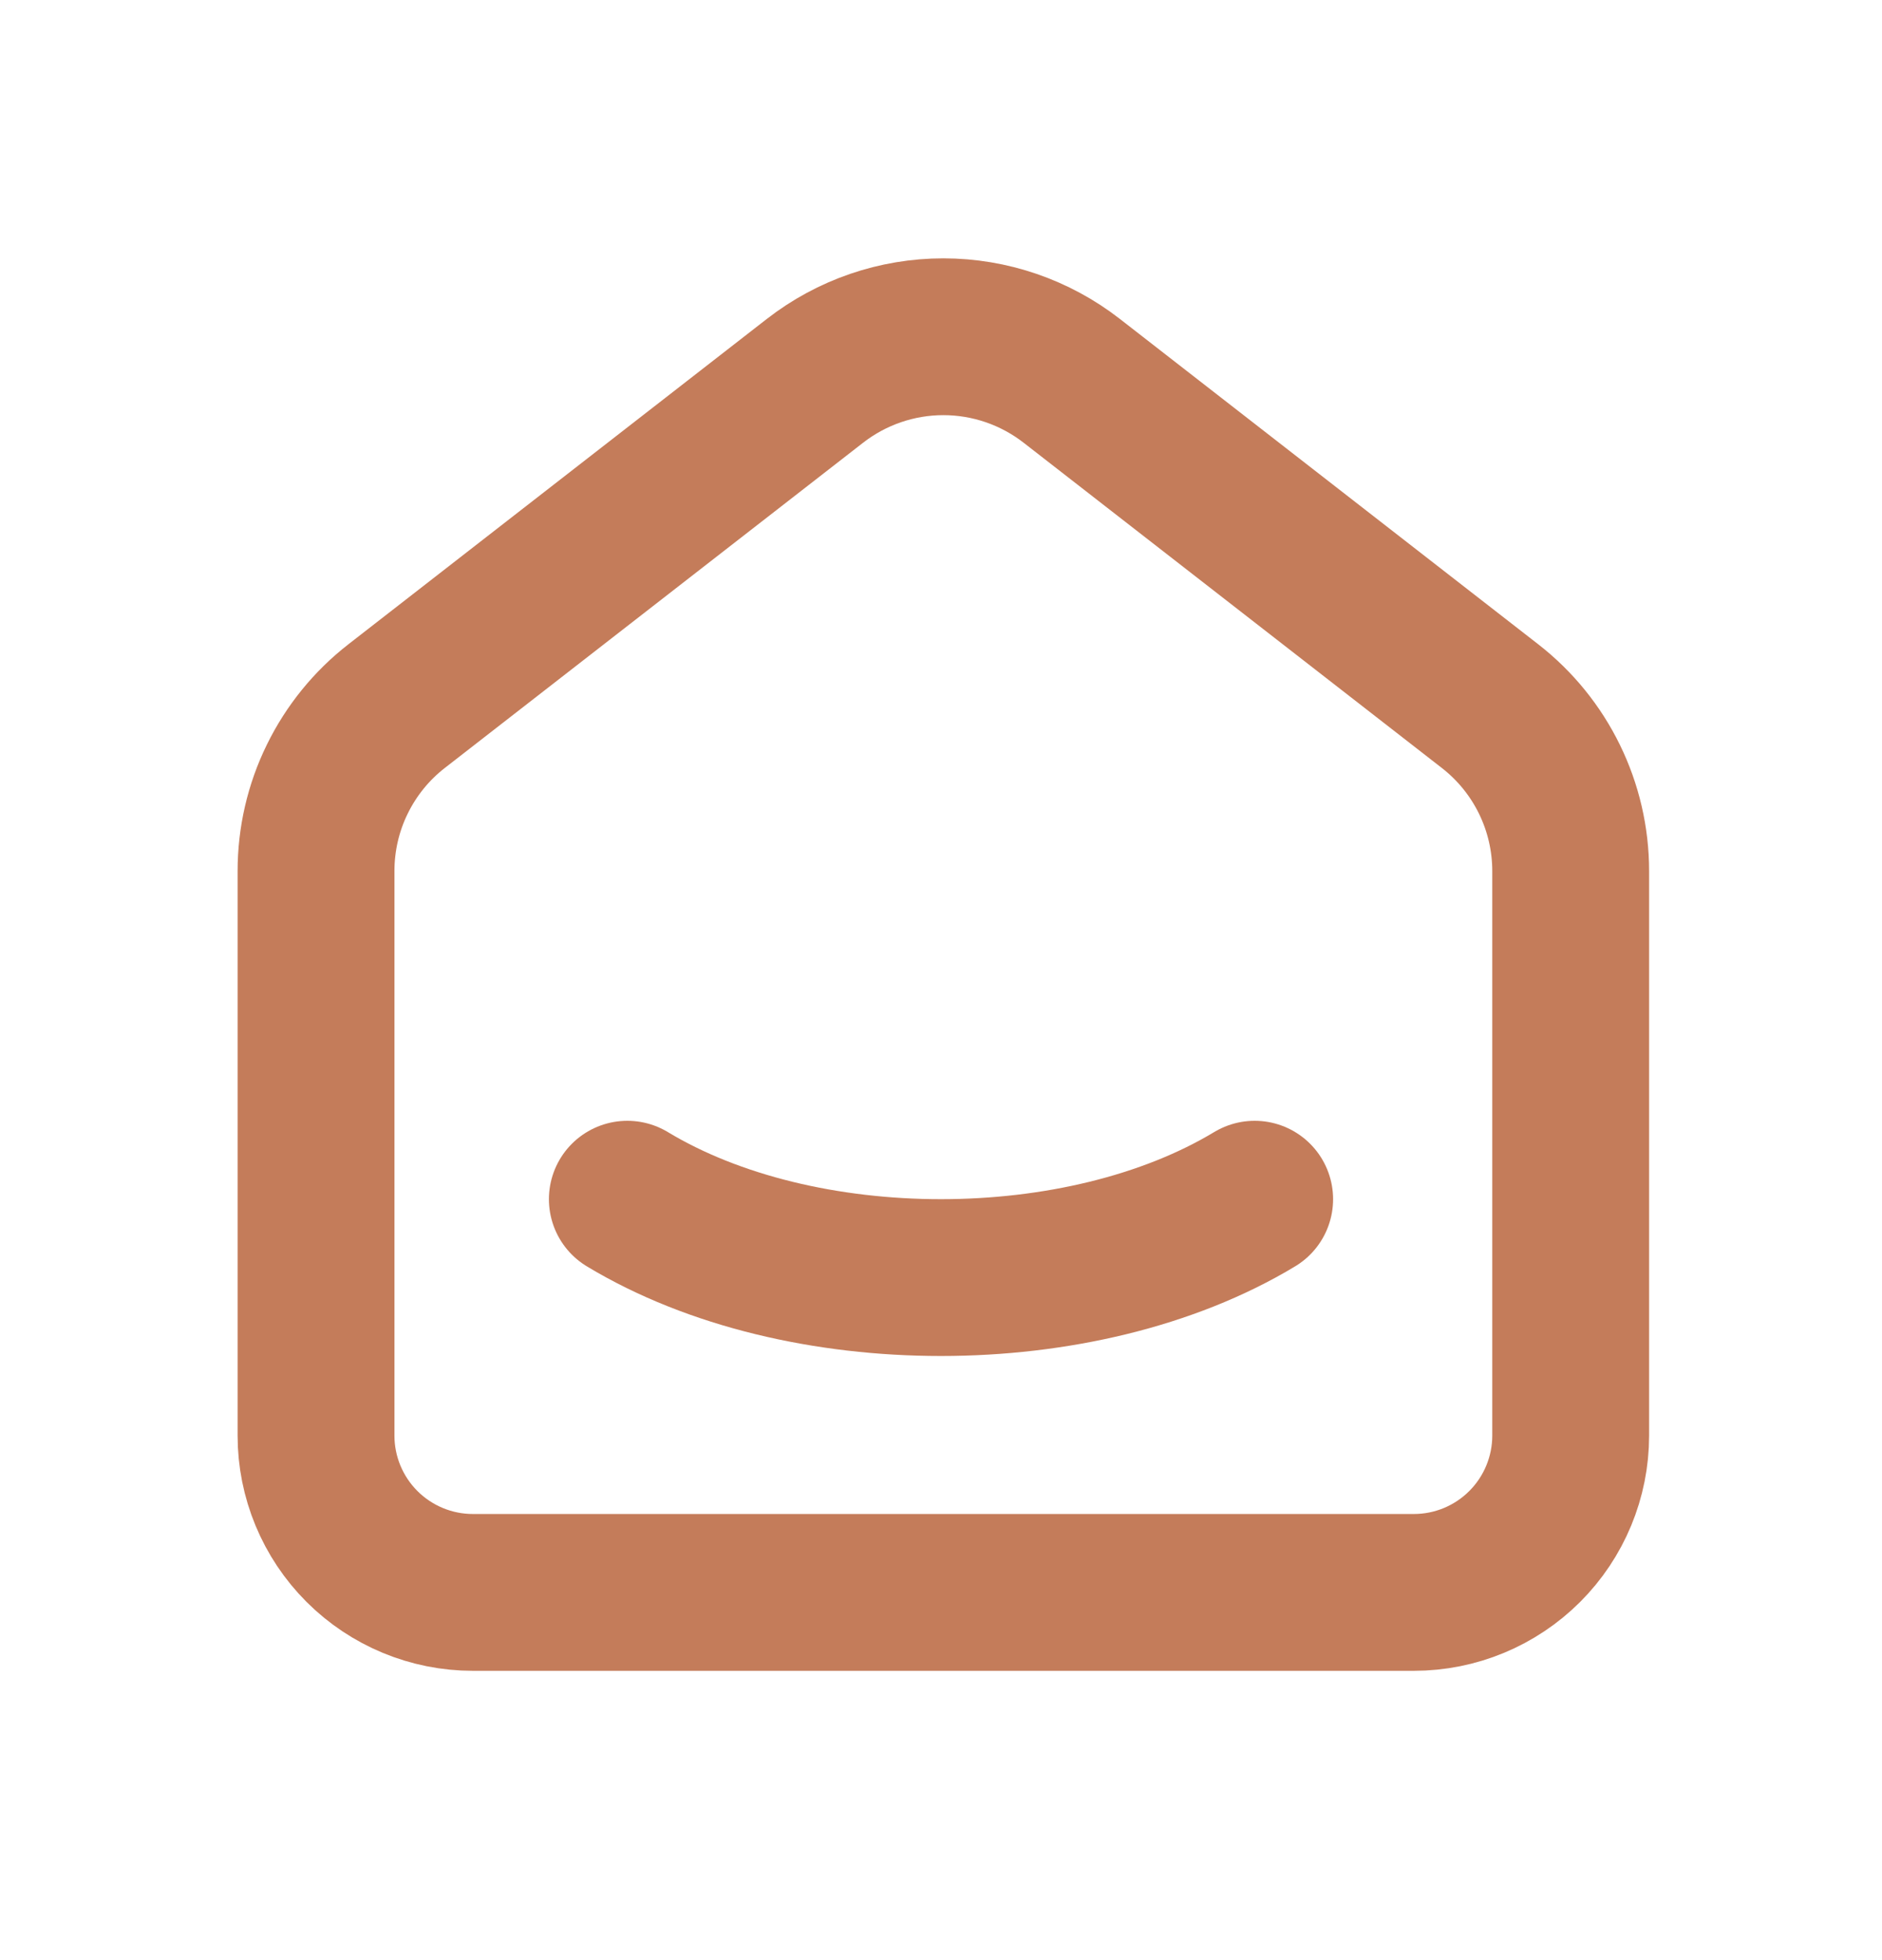 <svg width="24" height="25" viewBox="0 0 24 25" fill="none" xmlns="http://www.w3.org/2000/svg">
<path d="M16 15.295C13.79 16.628 10.208 16.628 8 15.295M19 9.005L13.667 4.857C13.199 4.493 12.623 4.295 12.03 4.295C11.437 4.295 10.861 4.493 10.393 4.857L5.059 9.005C4.738 9.254 4.479 9.574 4.301 9.938C4.122 10.303 4.03 10.704 4.03 11.11V18.31C4.03 18.84 4.241 19.349 4.616 19.724C4.991 20.099 5.5 20.31 6.03 20.31H18.03C18.561 20.31 19.069 20.099 19.444 19.724C19.819 19.349 20.03 18.84 20.03 18.31V11.11C20.03 10.287 19.65 9.51 19 9.005Z" stroke="#C47C5A" stroke-width="2" stroke-linecap="round" stroke-linejoin="round"/>
</svg>
